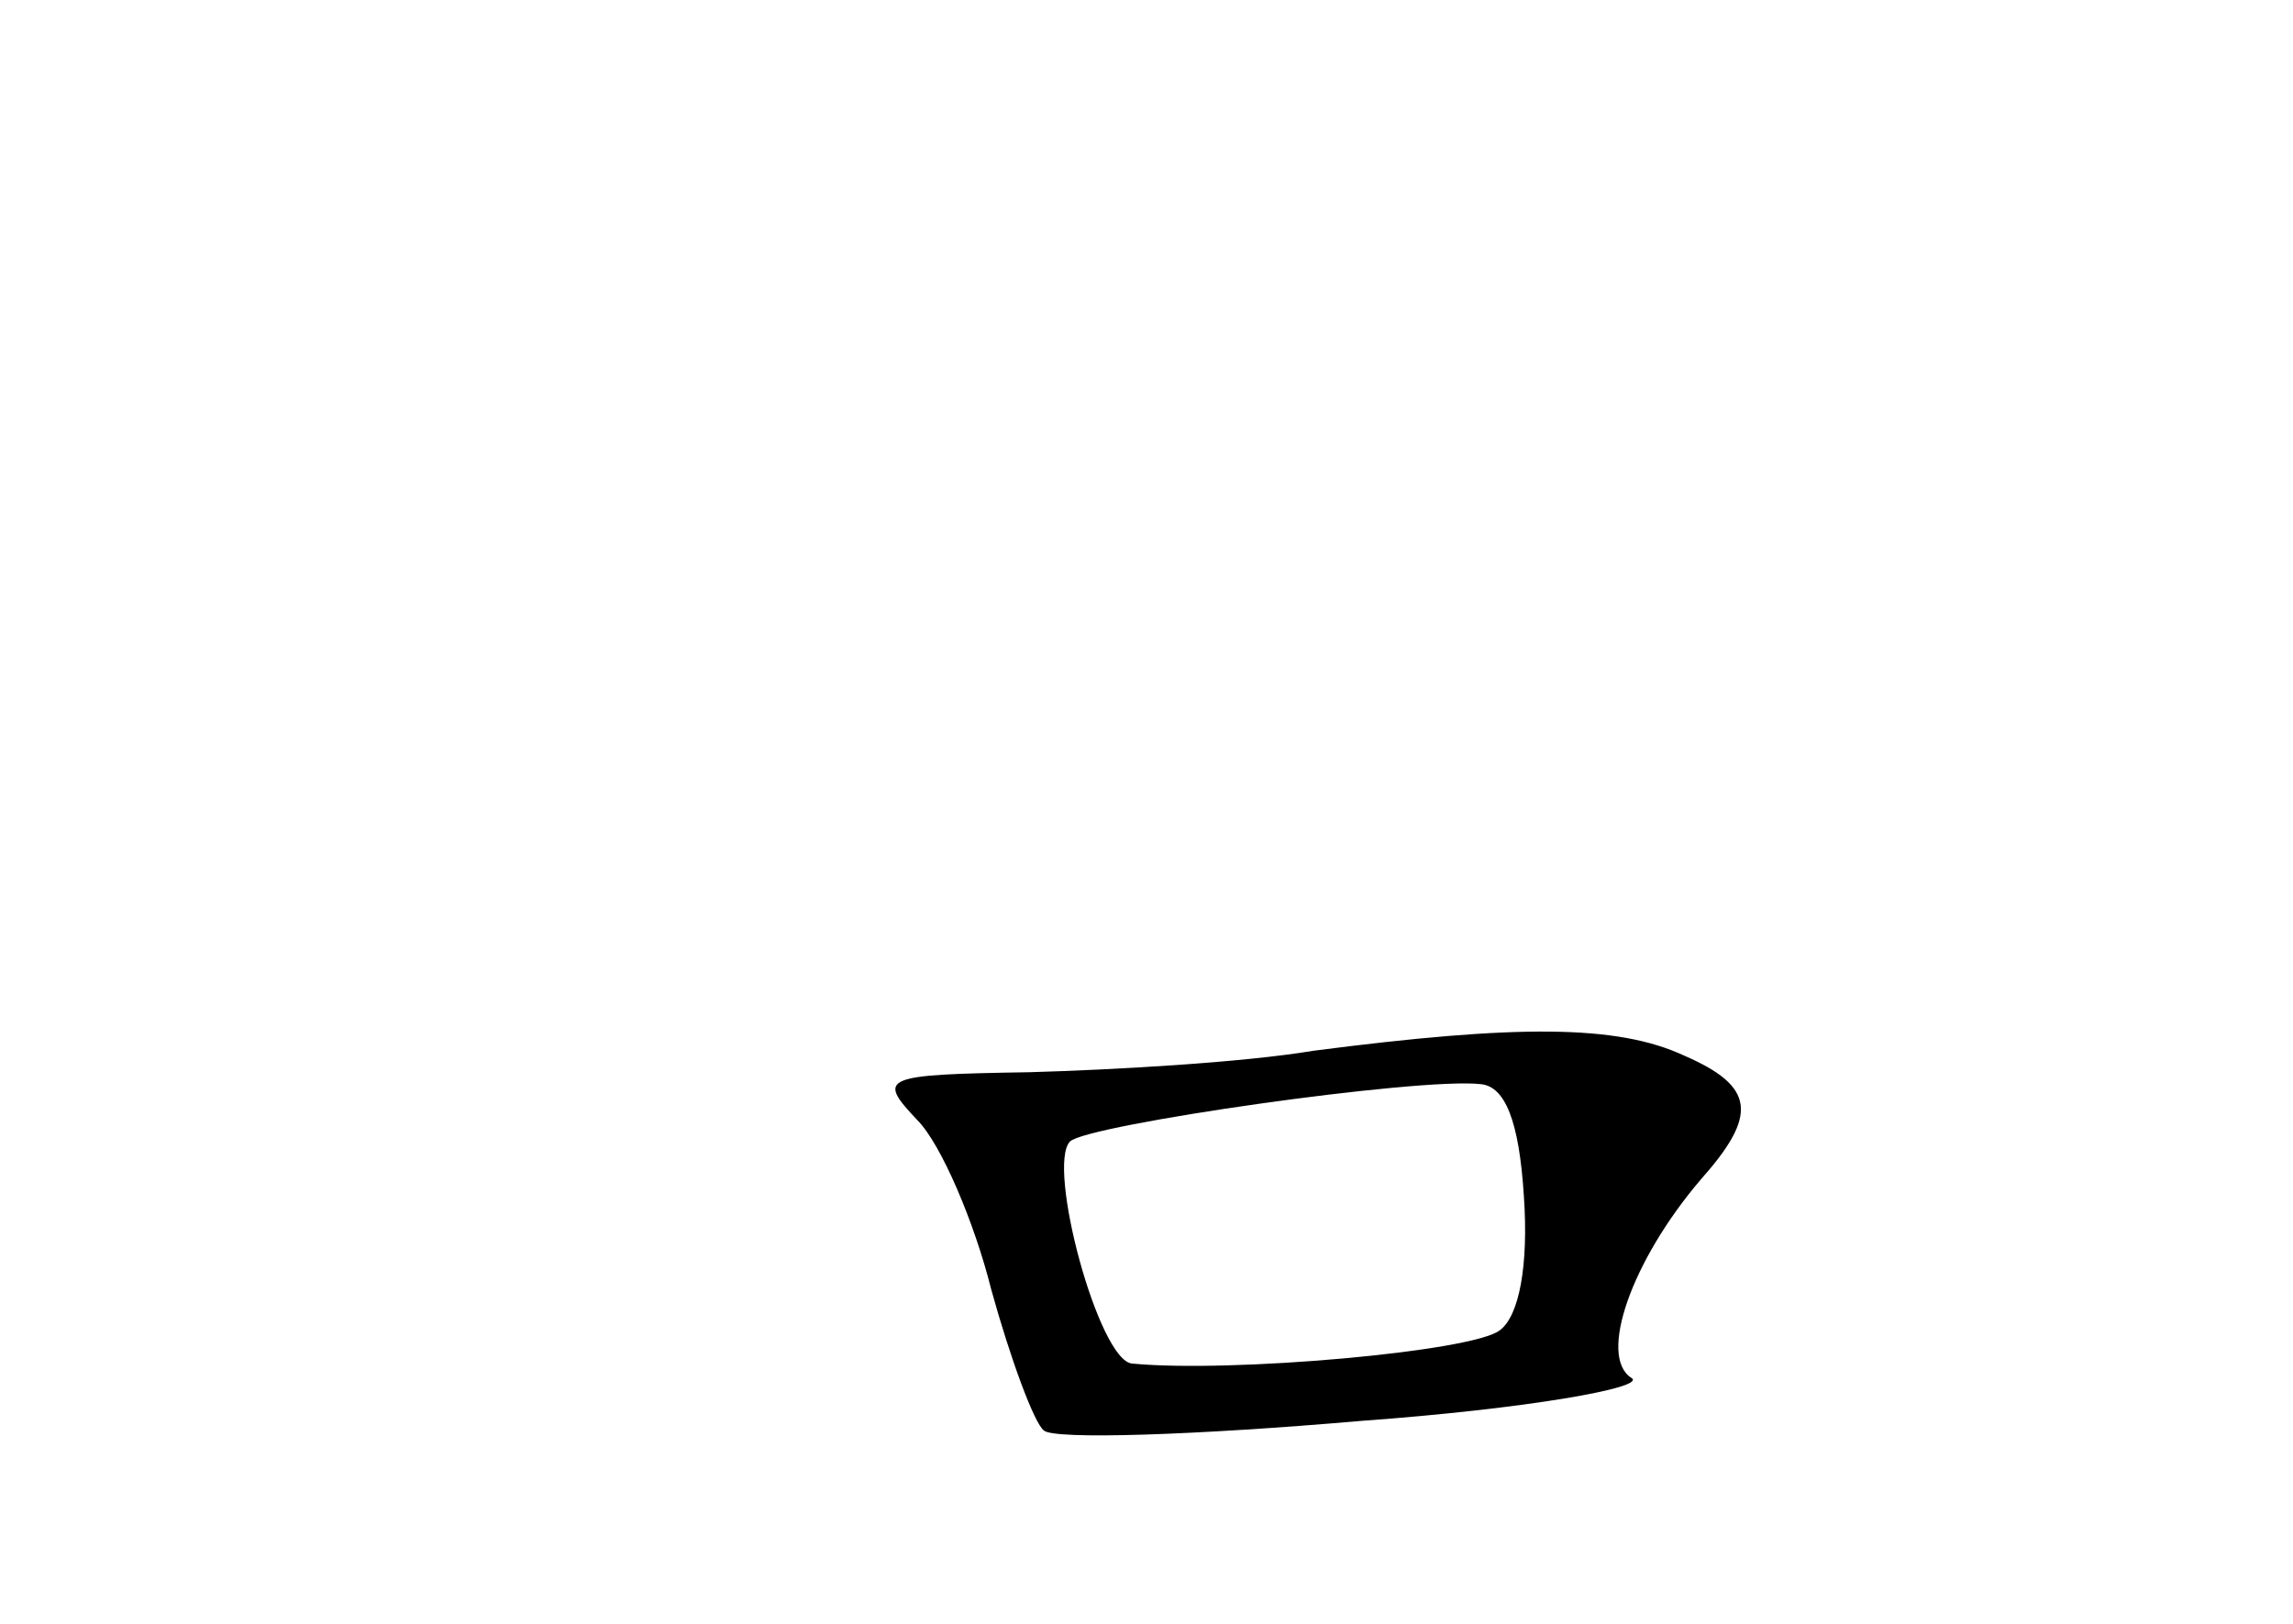 <?xml version="1.0" standalone="no"?>
<!DOCTYPE svg PUBLIC "-//W3C//DTD SVG 20010904//EN"
 "http://www.w3.org/TR/2001/REC-SVG-20010904/DTD/svg10.dtd">
<svg version="1.0" xmlns="http://www.w3.org/2000/svg"
 width="96pt" height="68pt" viewBox="0 0 96 68"
 preserveAspectRatio="xMidYMid meet">
<g transform="translate(0,68) scale(0.1,-0.1)"
fill="#000000" stroke="none">
<path d="M550 240 c-30 -5 -84 -8 -119 -9 -62 -1 -64 -2 -47 -20 10 -10 24
-43 31 -71 8 -29 18 -56 22 -59 4 -4 64 -2 133 4 69 5 120 14 113 18 -14 9 0
49 29 83 24 27 23 39 -7 52 -28 13 -70 13 -155 2z m88 -61 c2 -29 -2 -50 -10
-56 -11 -9 -113 -18 -154 -14 -14 1 -36 83 -26 93 7 7 146 27 172 24 10 -1 16
-15 18 -47z"/>
</g>
</svg>

